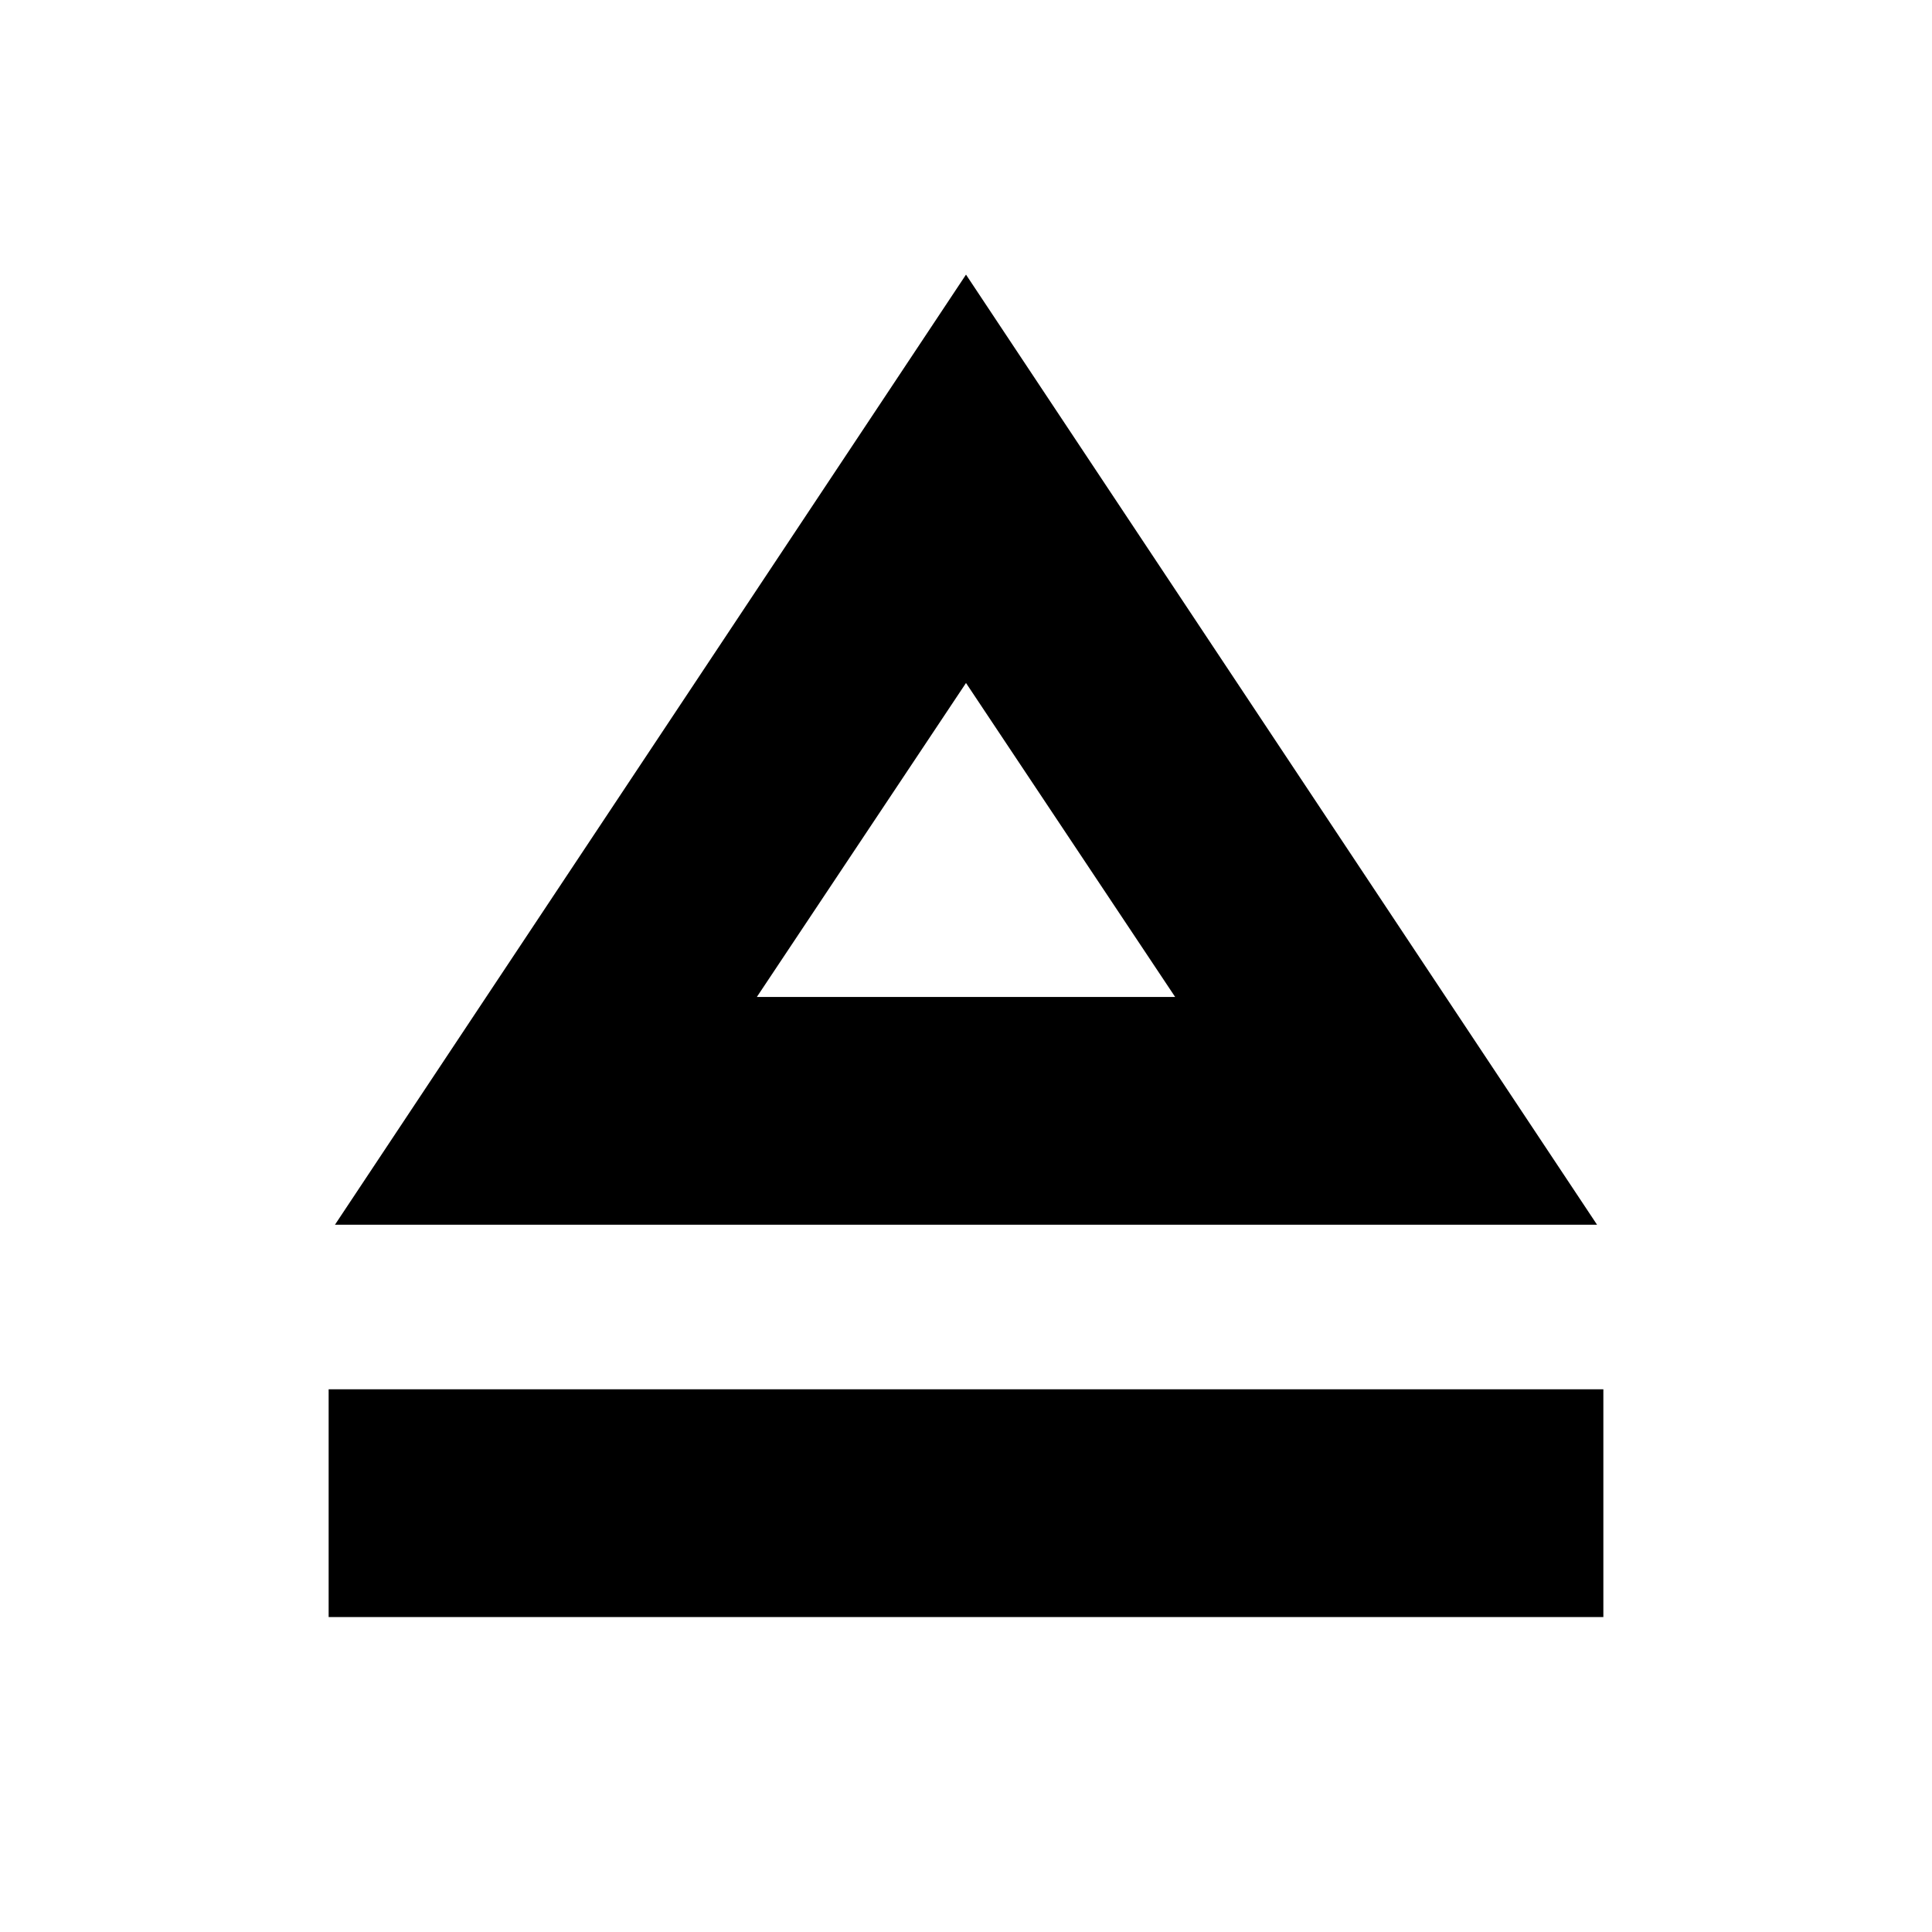 <svg xmlns="http://www.w3.org/2000/svg" height="24" viewBox="0 -960 960 960" width="24"><path d="M163.3-156.5v-113.17h633.4v113.17H163.3Zm3.13-194.93L480-823.54l313.57 472.11H166.43ZM480-464.61Zm-103.93 0h207.86L480-620.63 376.07-464.61Z"/></svg>